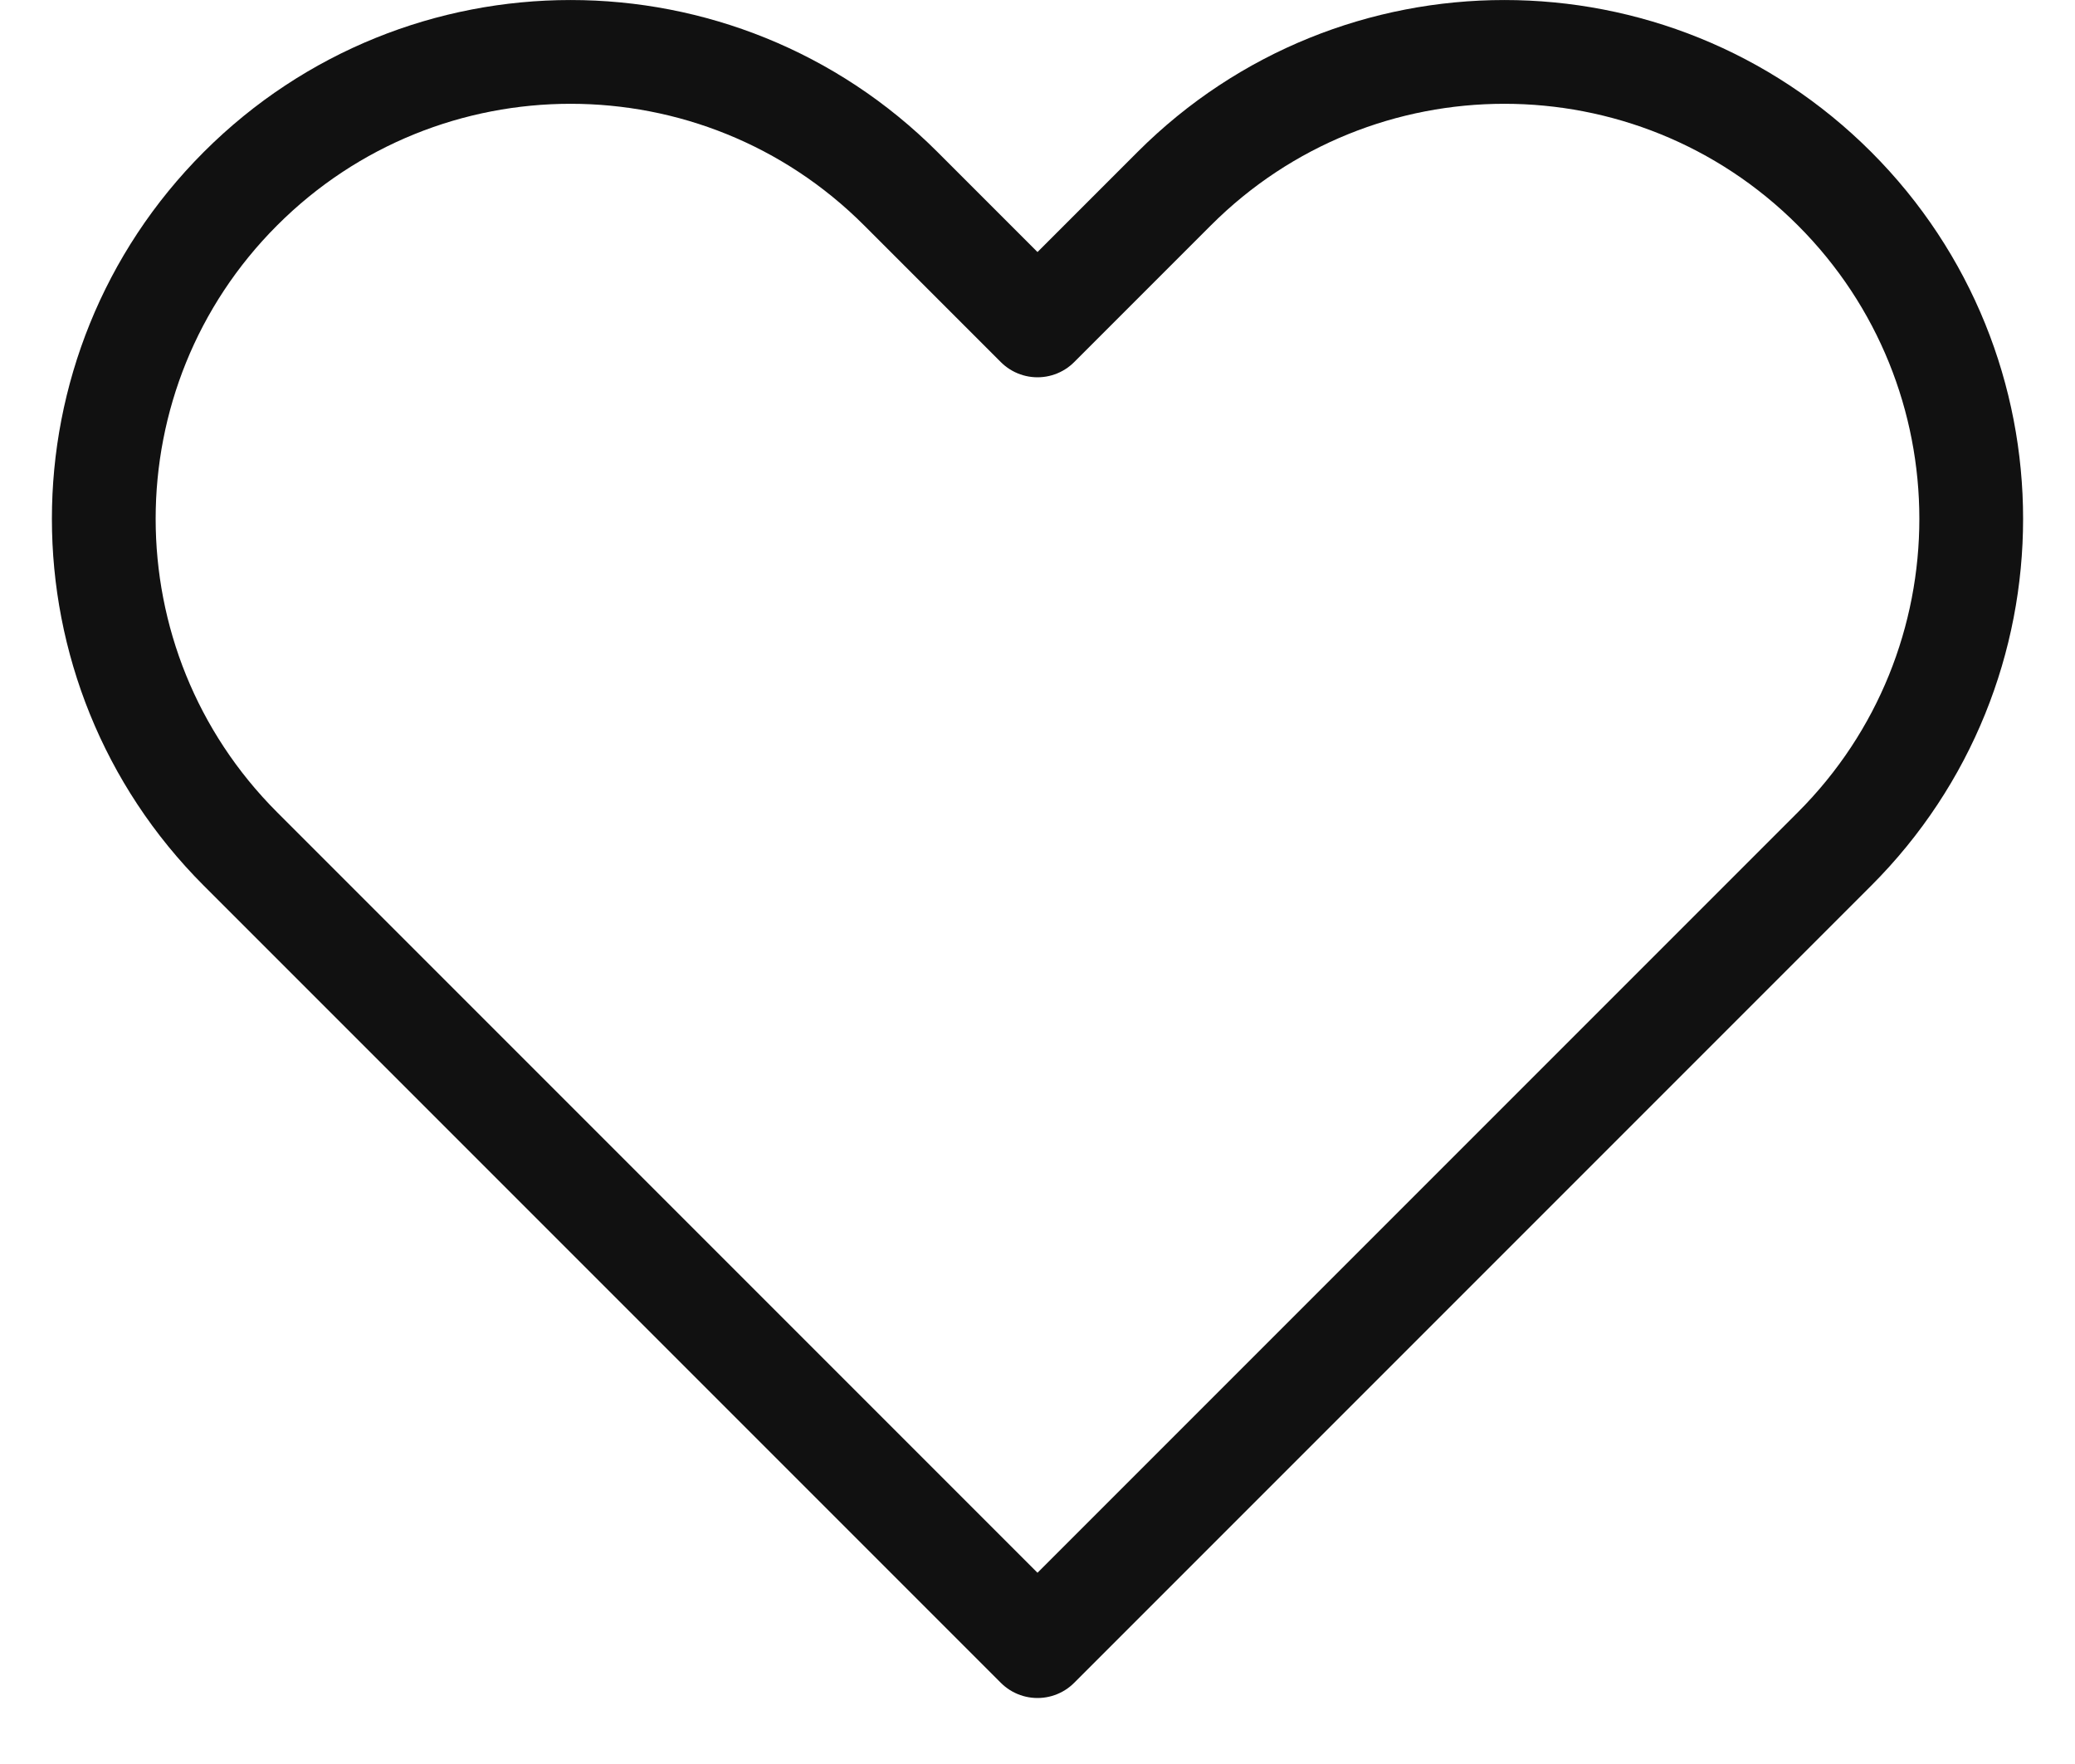 <svg width="20" height="17" viewBox="0 0 20 17" fill="none" xmlns="http://www.w3.org/2000/svg">
<path d="M2.318 1.818C0.561 3.575 0.561 6.425 2.318 8.182L10 15.864L17.682 8.182C19.439 6.425 19.439 3.575 17.682 1.818C15.925 0.061 13.075 0.061 11.318 1.818L10 3.136L8.682 1.818C6.925 0.061 4.075 0.061 2.318 1.818Z" stroke="#111111" stroke-linecap="round" stroke-linejoin="round"/>
</svg>
